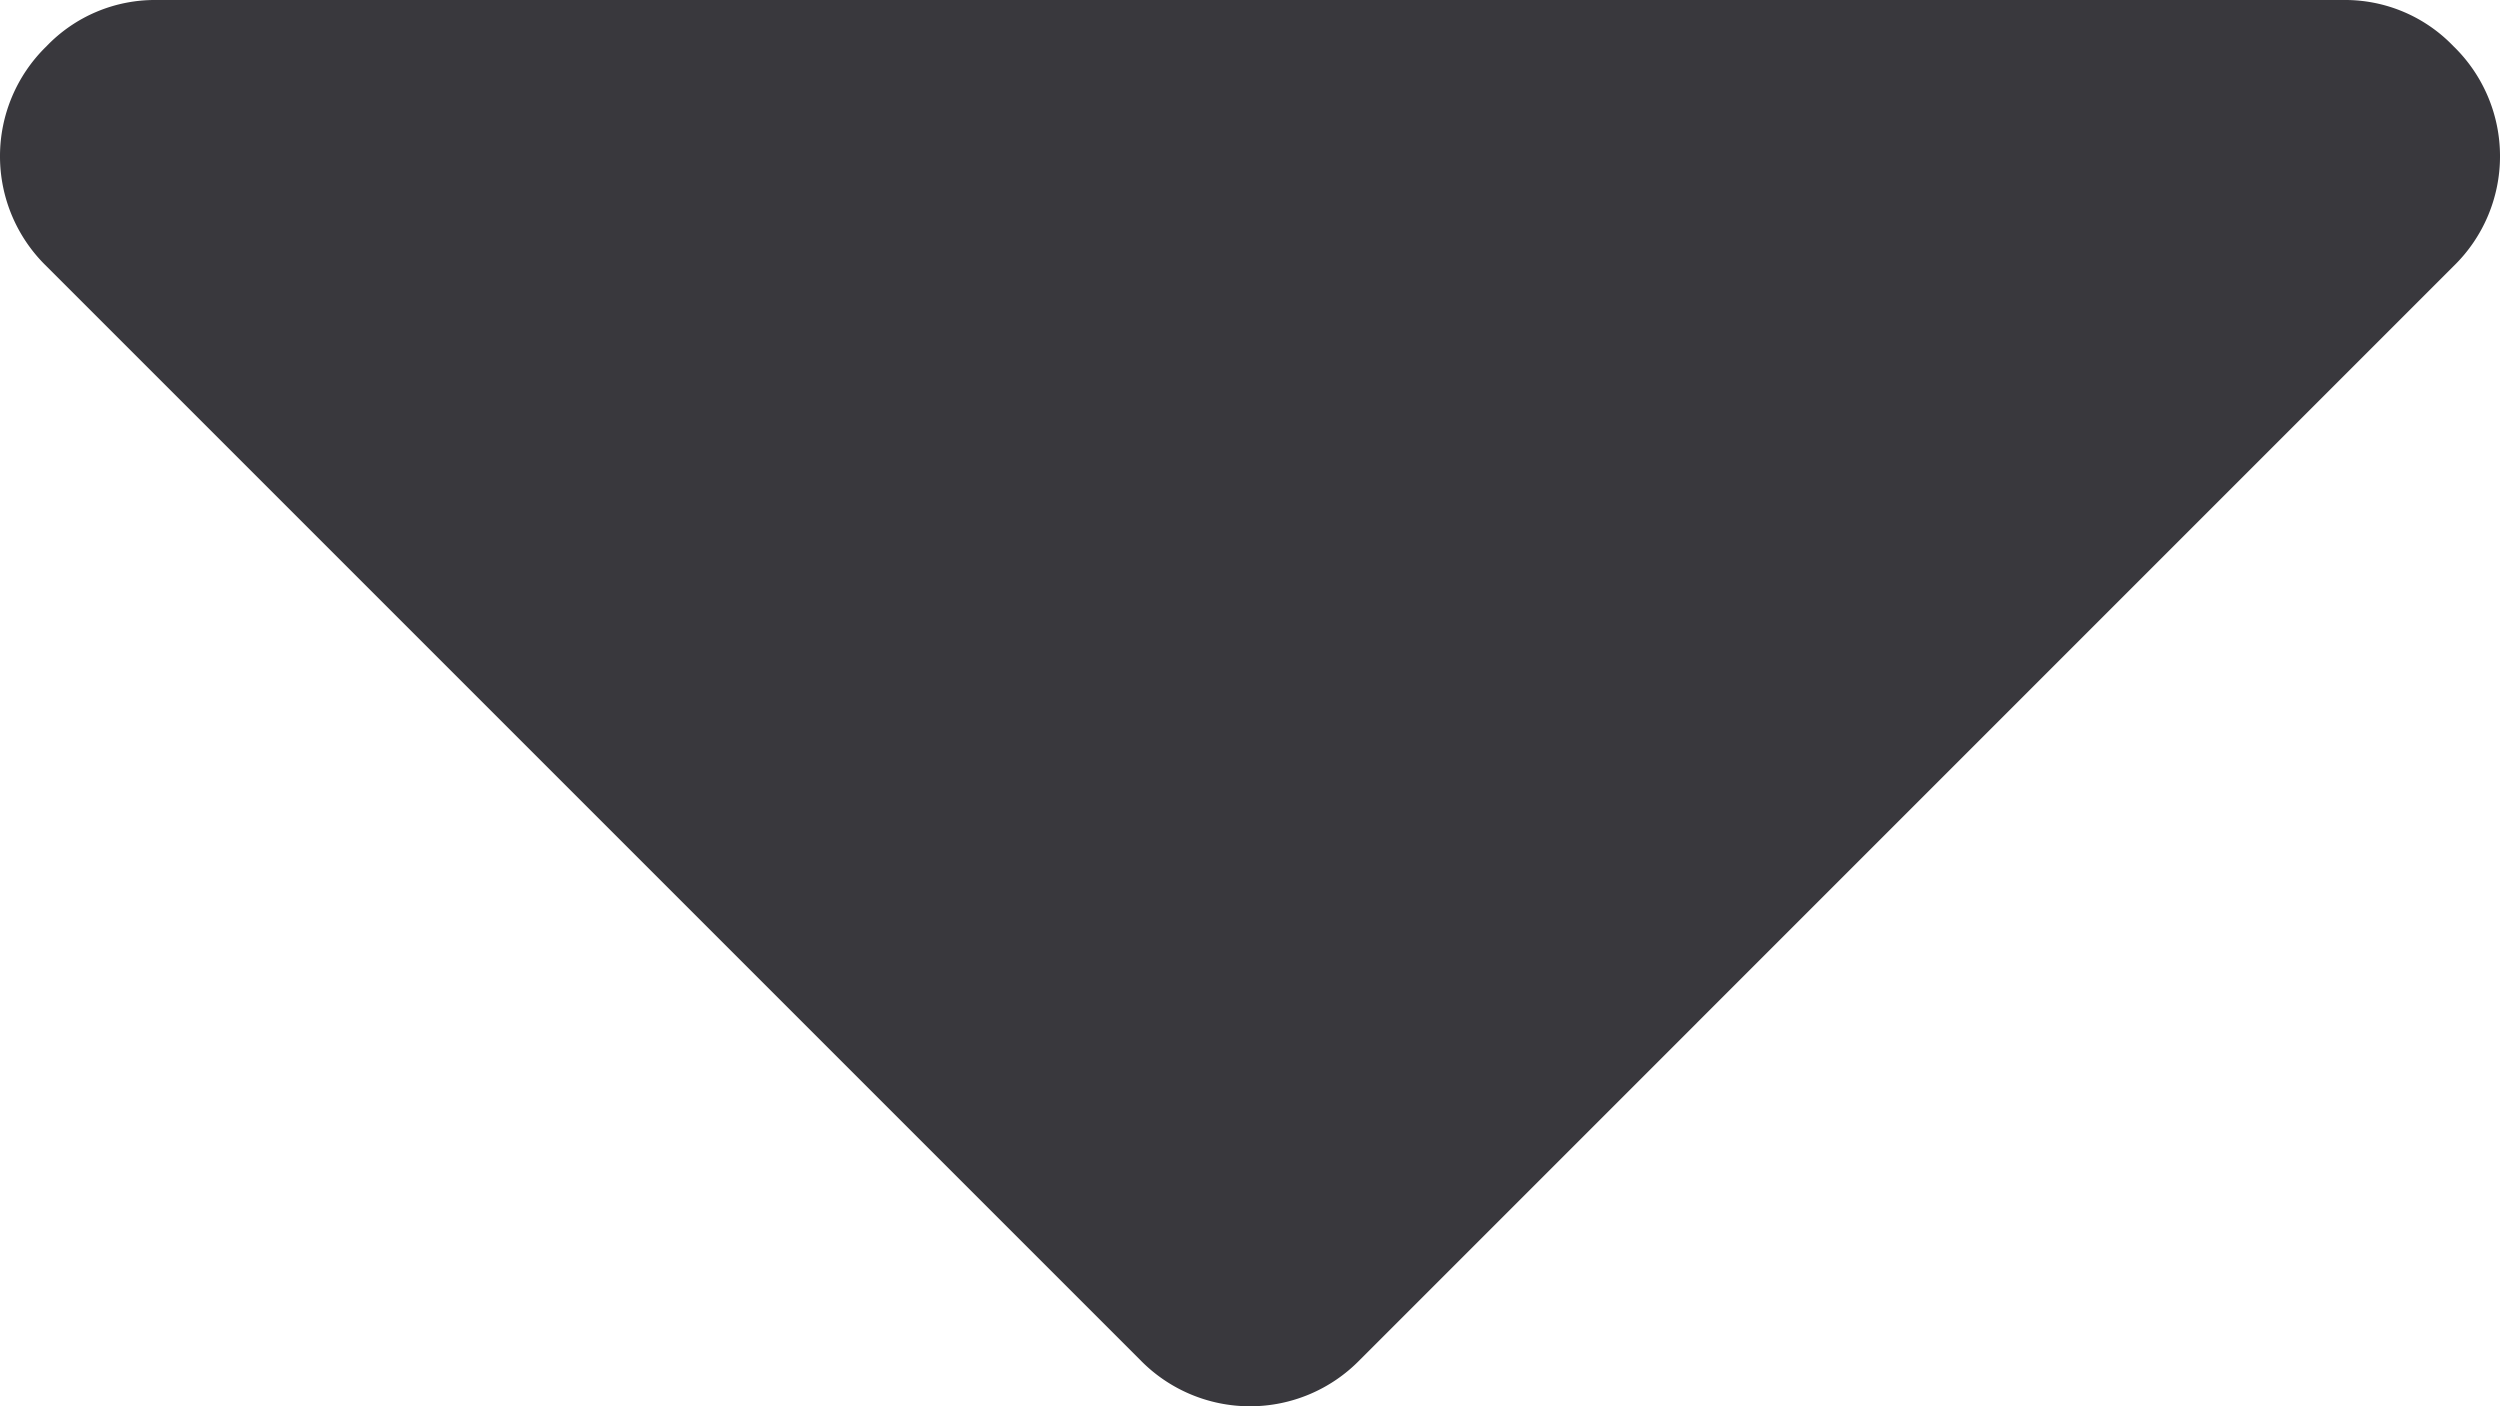 <svg xmlns="http://www.w3.org/2000/svg" width="292.362" height="164.457" viewBox="0 0 292.362 164.457">
  <g id="caret-down" transform="translate(0 -63.953)">
    <path id="Path_1189" data-name="Path 1189" d="M286.935,69.377a17.552,17.552,0,0,0-12.848-5.424H18.274a17.558,17.558,0,0,0-12.85,5.424,17.931,17.931,0,0,0,0,25.7L133.331,222.982a17.921,17.921,0,0,0,25.7,0L286.935,95.074a17.923,17.923,0,0,0,0-25.7Z" fill="#39383d"/>
  </g>
</svg>
